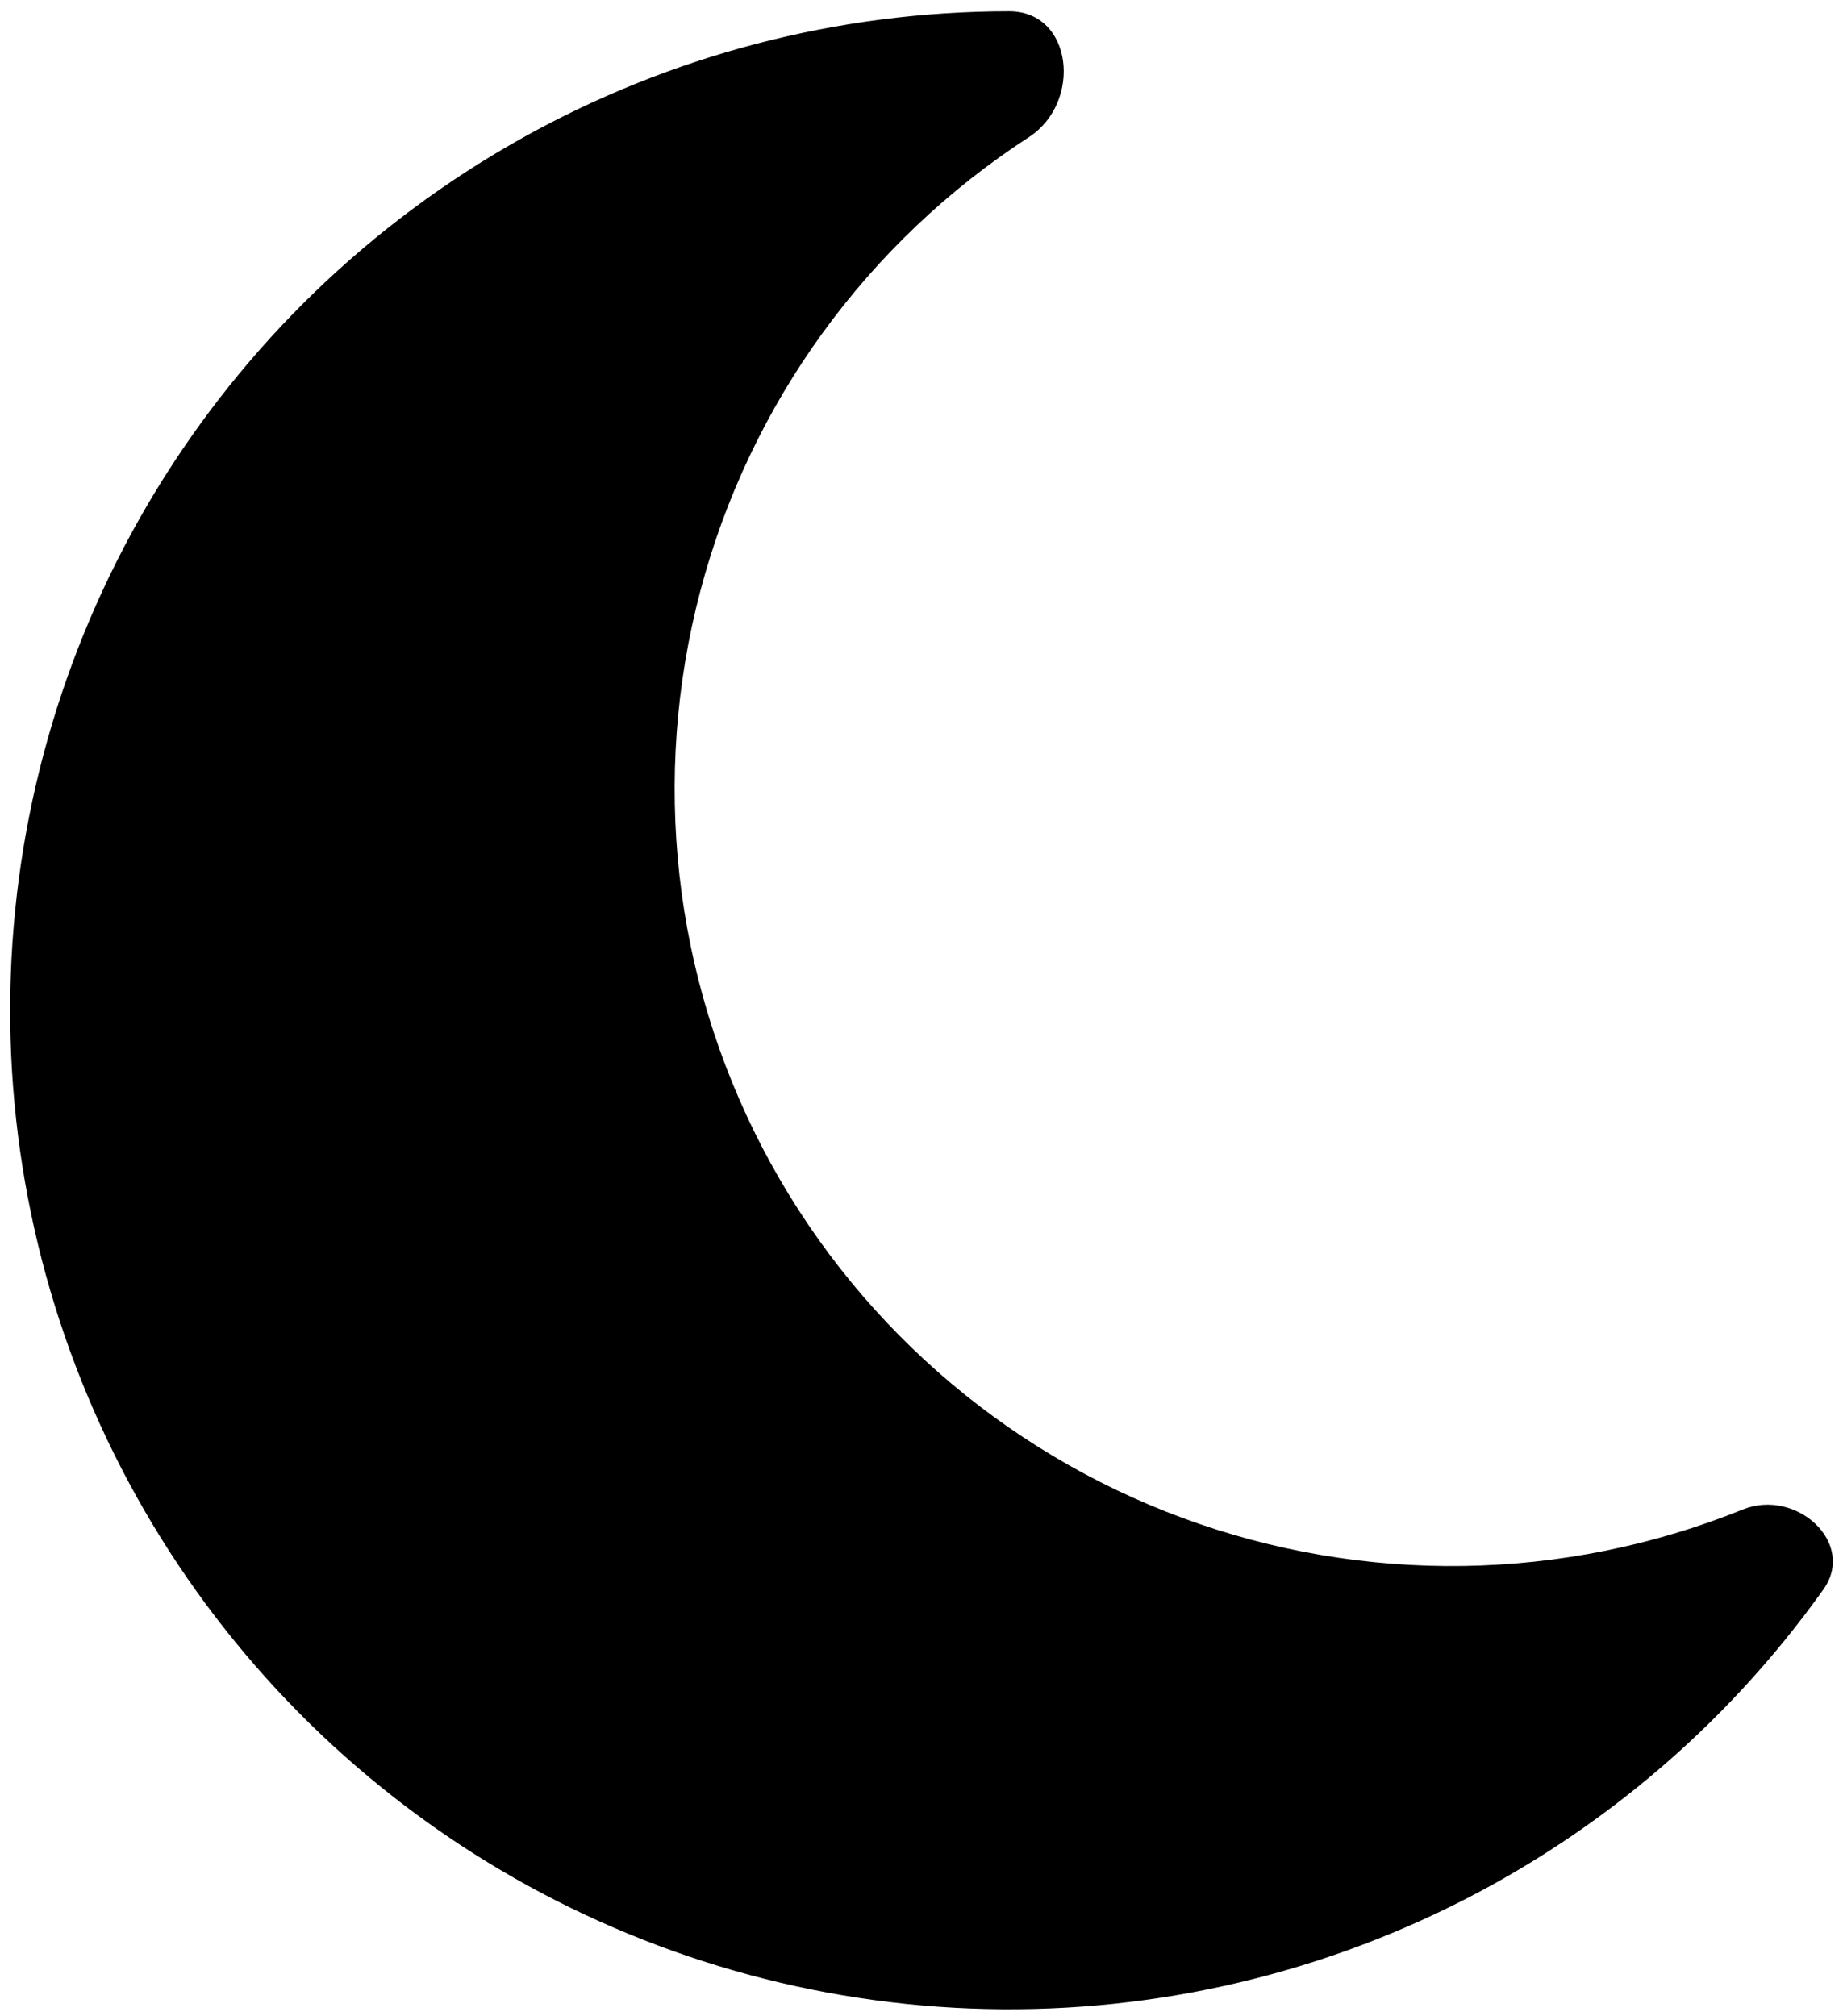 <svg width="117" height="128" viewBox="0 0 117 128" fill="none" xmlns="http://www.w3.org/2000/svg">
<path fill-rule="evenodd" clip-rule="evenodd" d="M64.066 0.715C68.118 0.715 68.717 6.494 65.32 8.707C55.026 15.382 47.589 25.654 44.461 37.517C41.332 49.38 42.736 61.983 48.398 72.867C54.06 83.751 63.575 92.135 75.086 96.382C86.596 100.629 99.276 100.434 110.65 95.836C114.026 94.483 117.86 97.958 115.753 100.918C109.446 109.781 100.965 116.874 91.125 121.514C81.285 126.153 70.417 128.184 59.566 127.411C48.715 126.638 38.245 123.087 29.162 117.1C20.079 111.112 12.689 102.889 7.702 93.221C2.715 83.552 0.298 72.764 0.685 61.892C1.071 51.02 4.247 40.43 9.907 31.14C15.567 21.85 23.522 14.172 33.007 8.844C42.491 3.515 53.187 0.716 64.066 0.715Z" fill="black"/>
</svg>
